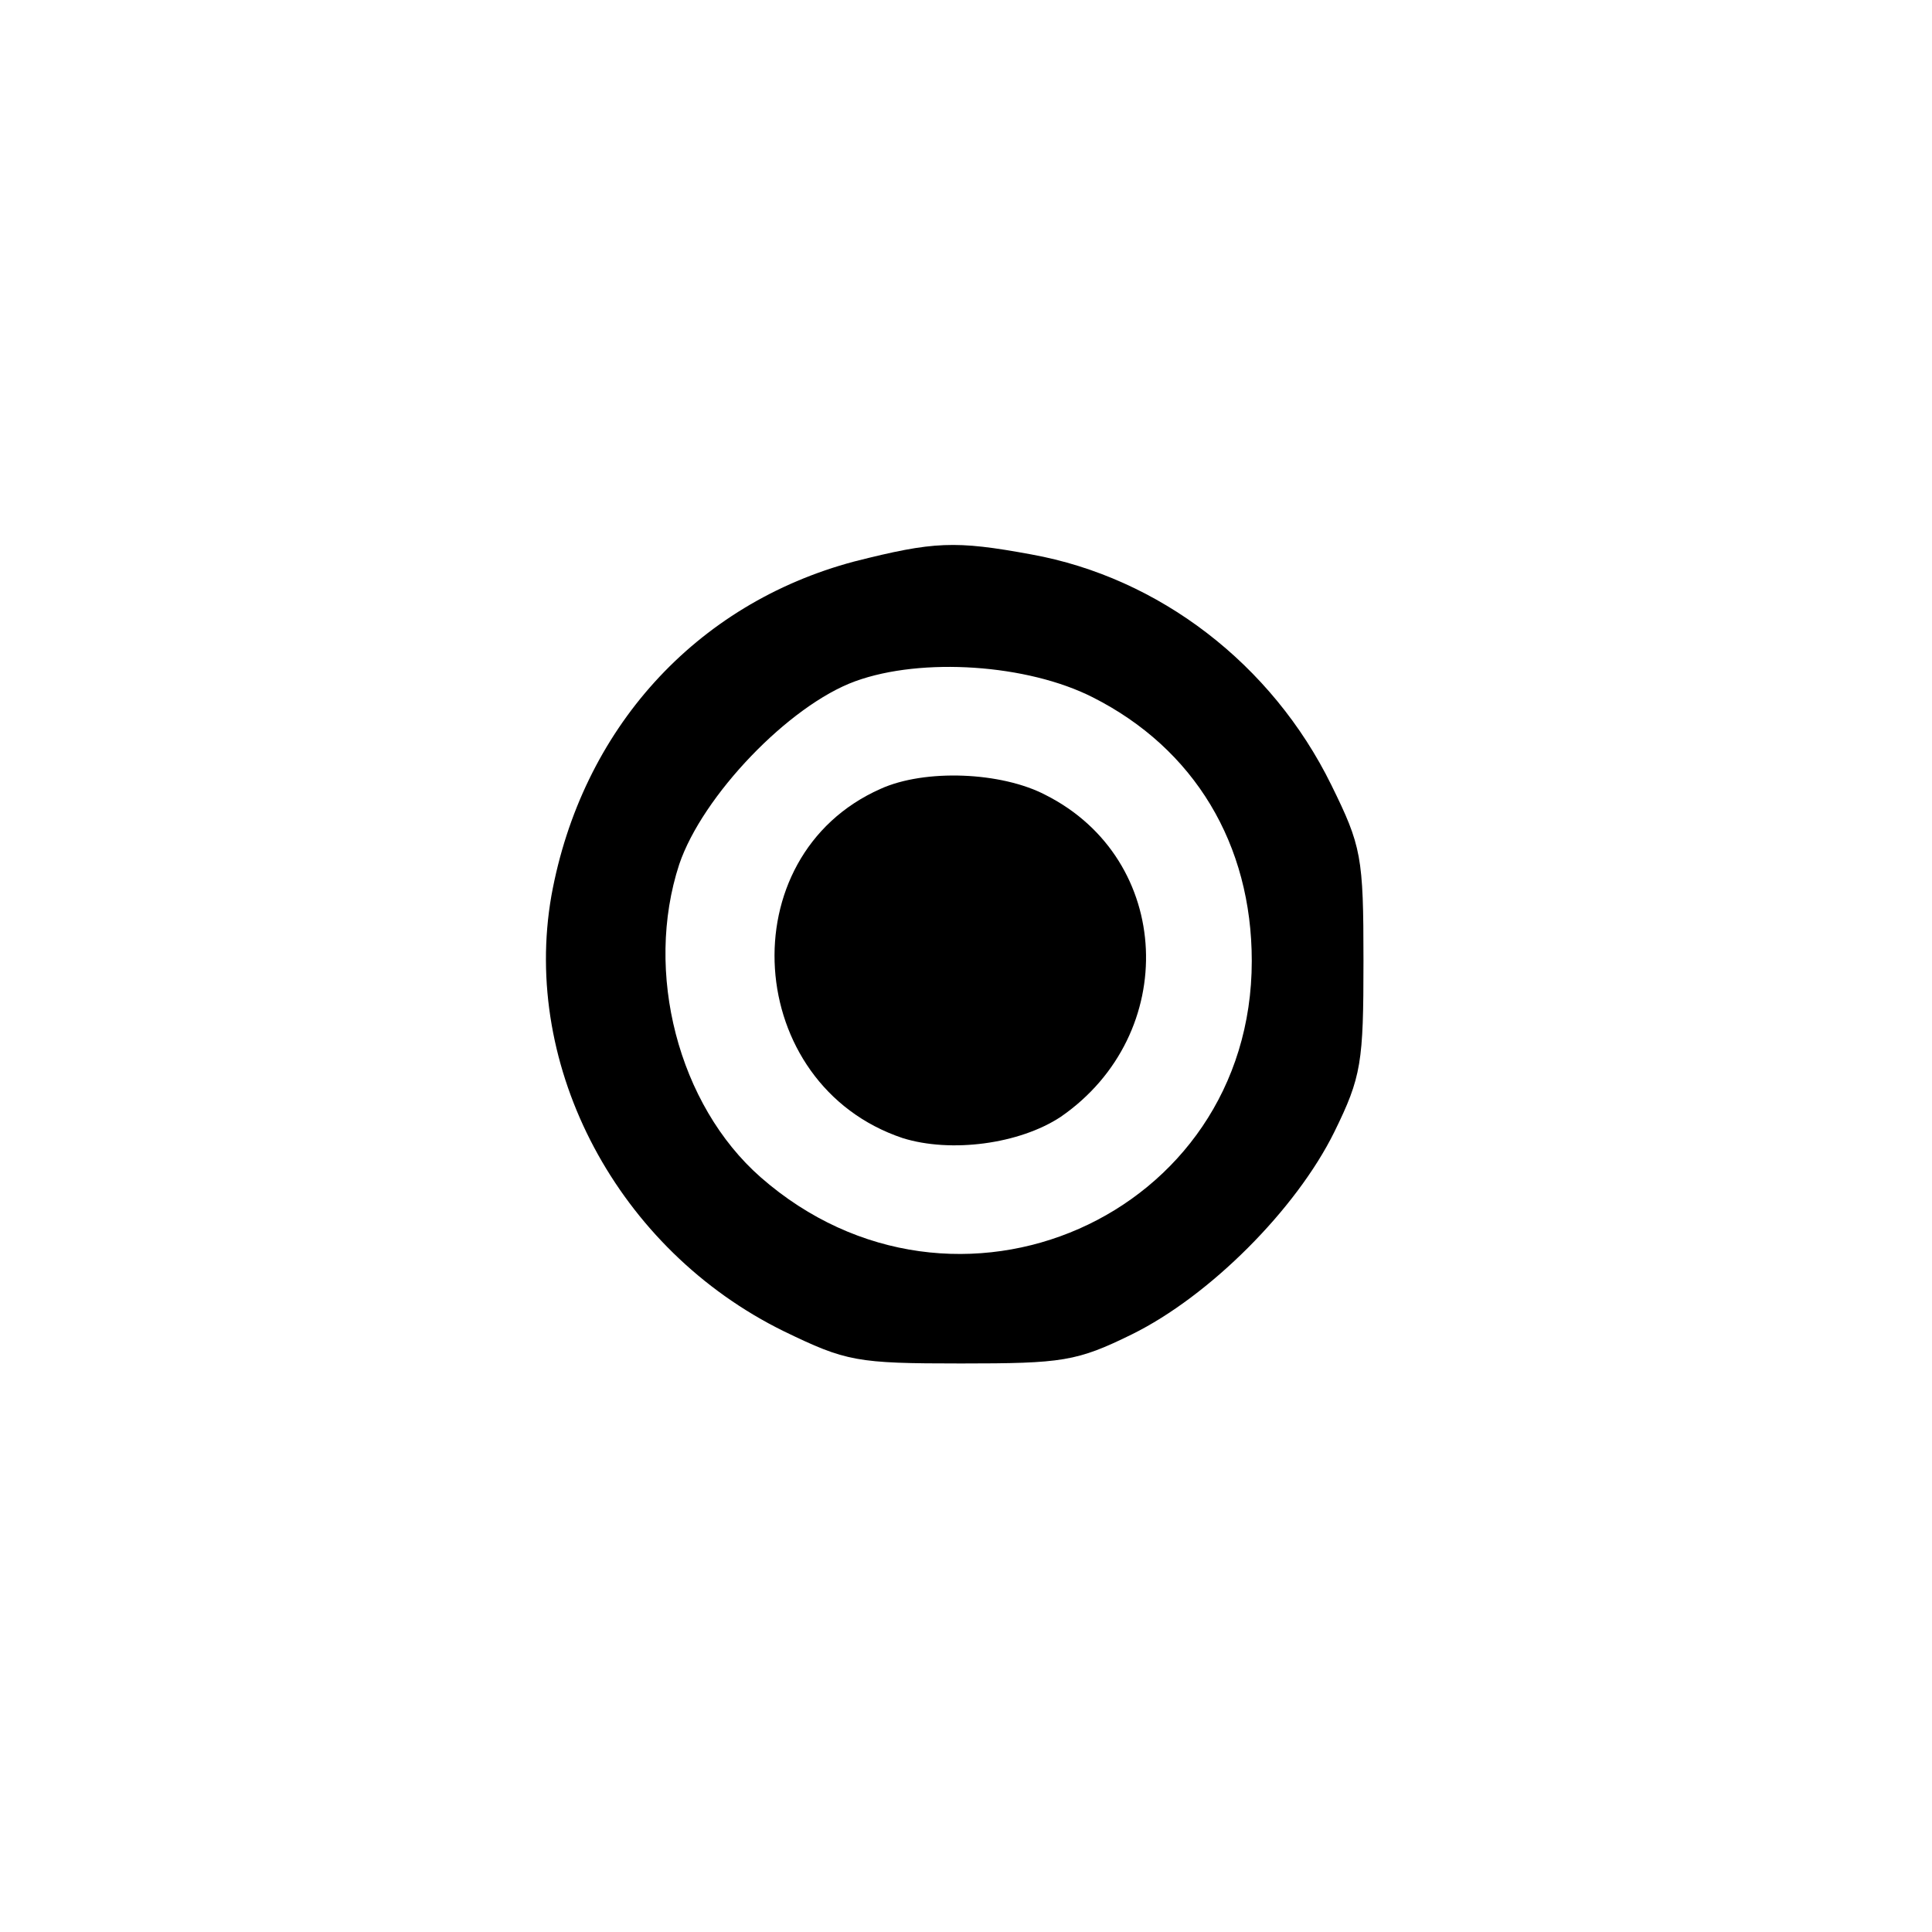 <?xml version="1.0" standalone="no"?>
<!DOCTYPE svg PUBLIC "-//W3C//DTD SVG 20010904//EN"
 "http://www.w3.org/TR/2001/REC-SVG-20010904/DTD/svg10.dtd">
<svg version="1.0" xmlns="http://www.w3.org/2000/svg"
 width="192pt" height="192pt" viewBox="0 0 192 192"
 preserveAspectRatio="xMidYMid meet">
<g transform="translate(0,192) scale(0.1,-0.1)"
fill="#000000" stroke="none">
811 c445 -92 729 -532 635 -987 -62 -301 -295 -546 -601 -630 -91 -26 -329
-26 -420 0 -291 80 -516 305 -596 596 -26 91 -26 329 0 420 120 433 542 692
982 601z"/>
<path d="M849 1362 c-158 -42 -271 -167 -301 -332 -30 -171 66 -352 231 -433
62 -30 72 -32 176 -32 101 0 115 2 170 29 77 38 163 124 201 201 27 55 29 69
29 170 0 104 -2 114 -32 175 -59 120 -171 206 -298 229 -76 14 -97 13 -176 -7z
m237 -135 c101 -51 158 -146 158 -262 0 -254 -295 -384 -488 -215 -82 72 -116
204 -81 311 23 68 109 158 175 182 66 24 171 17 236 -16z"/>
<path d="M875 1136 c-151 -67 -136 -294 22 -347 48 -15 116 -6 157 21 119 82
112 256 -15 320 -44 23 -120 26 -164 6z"/>
</g>
</svg>
